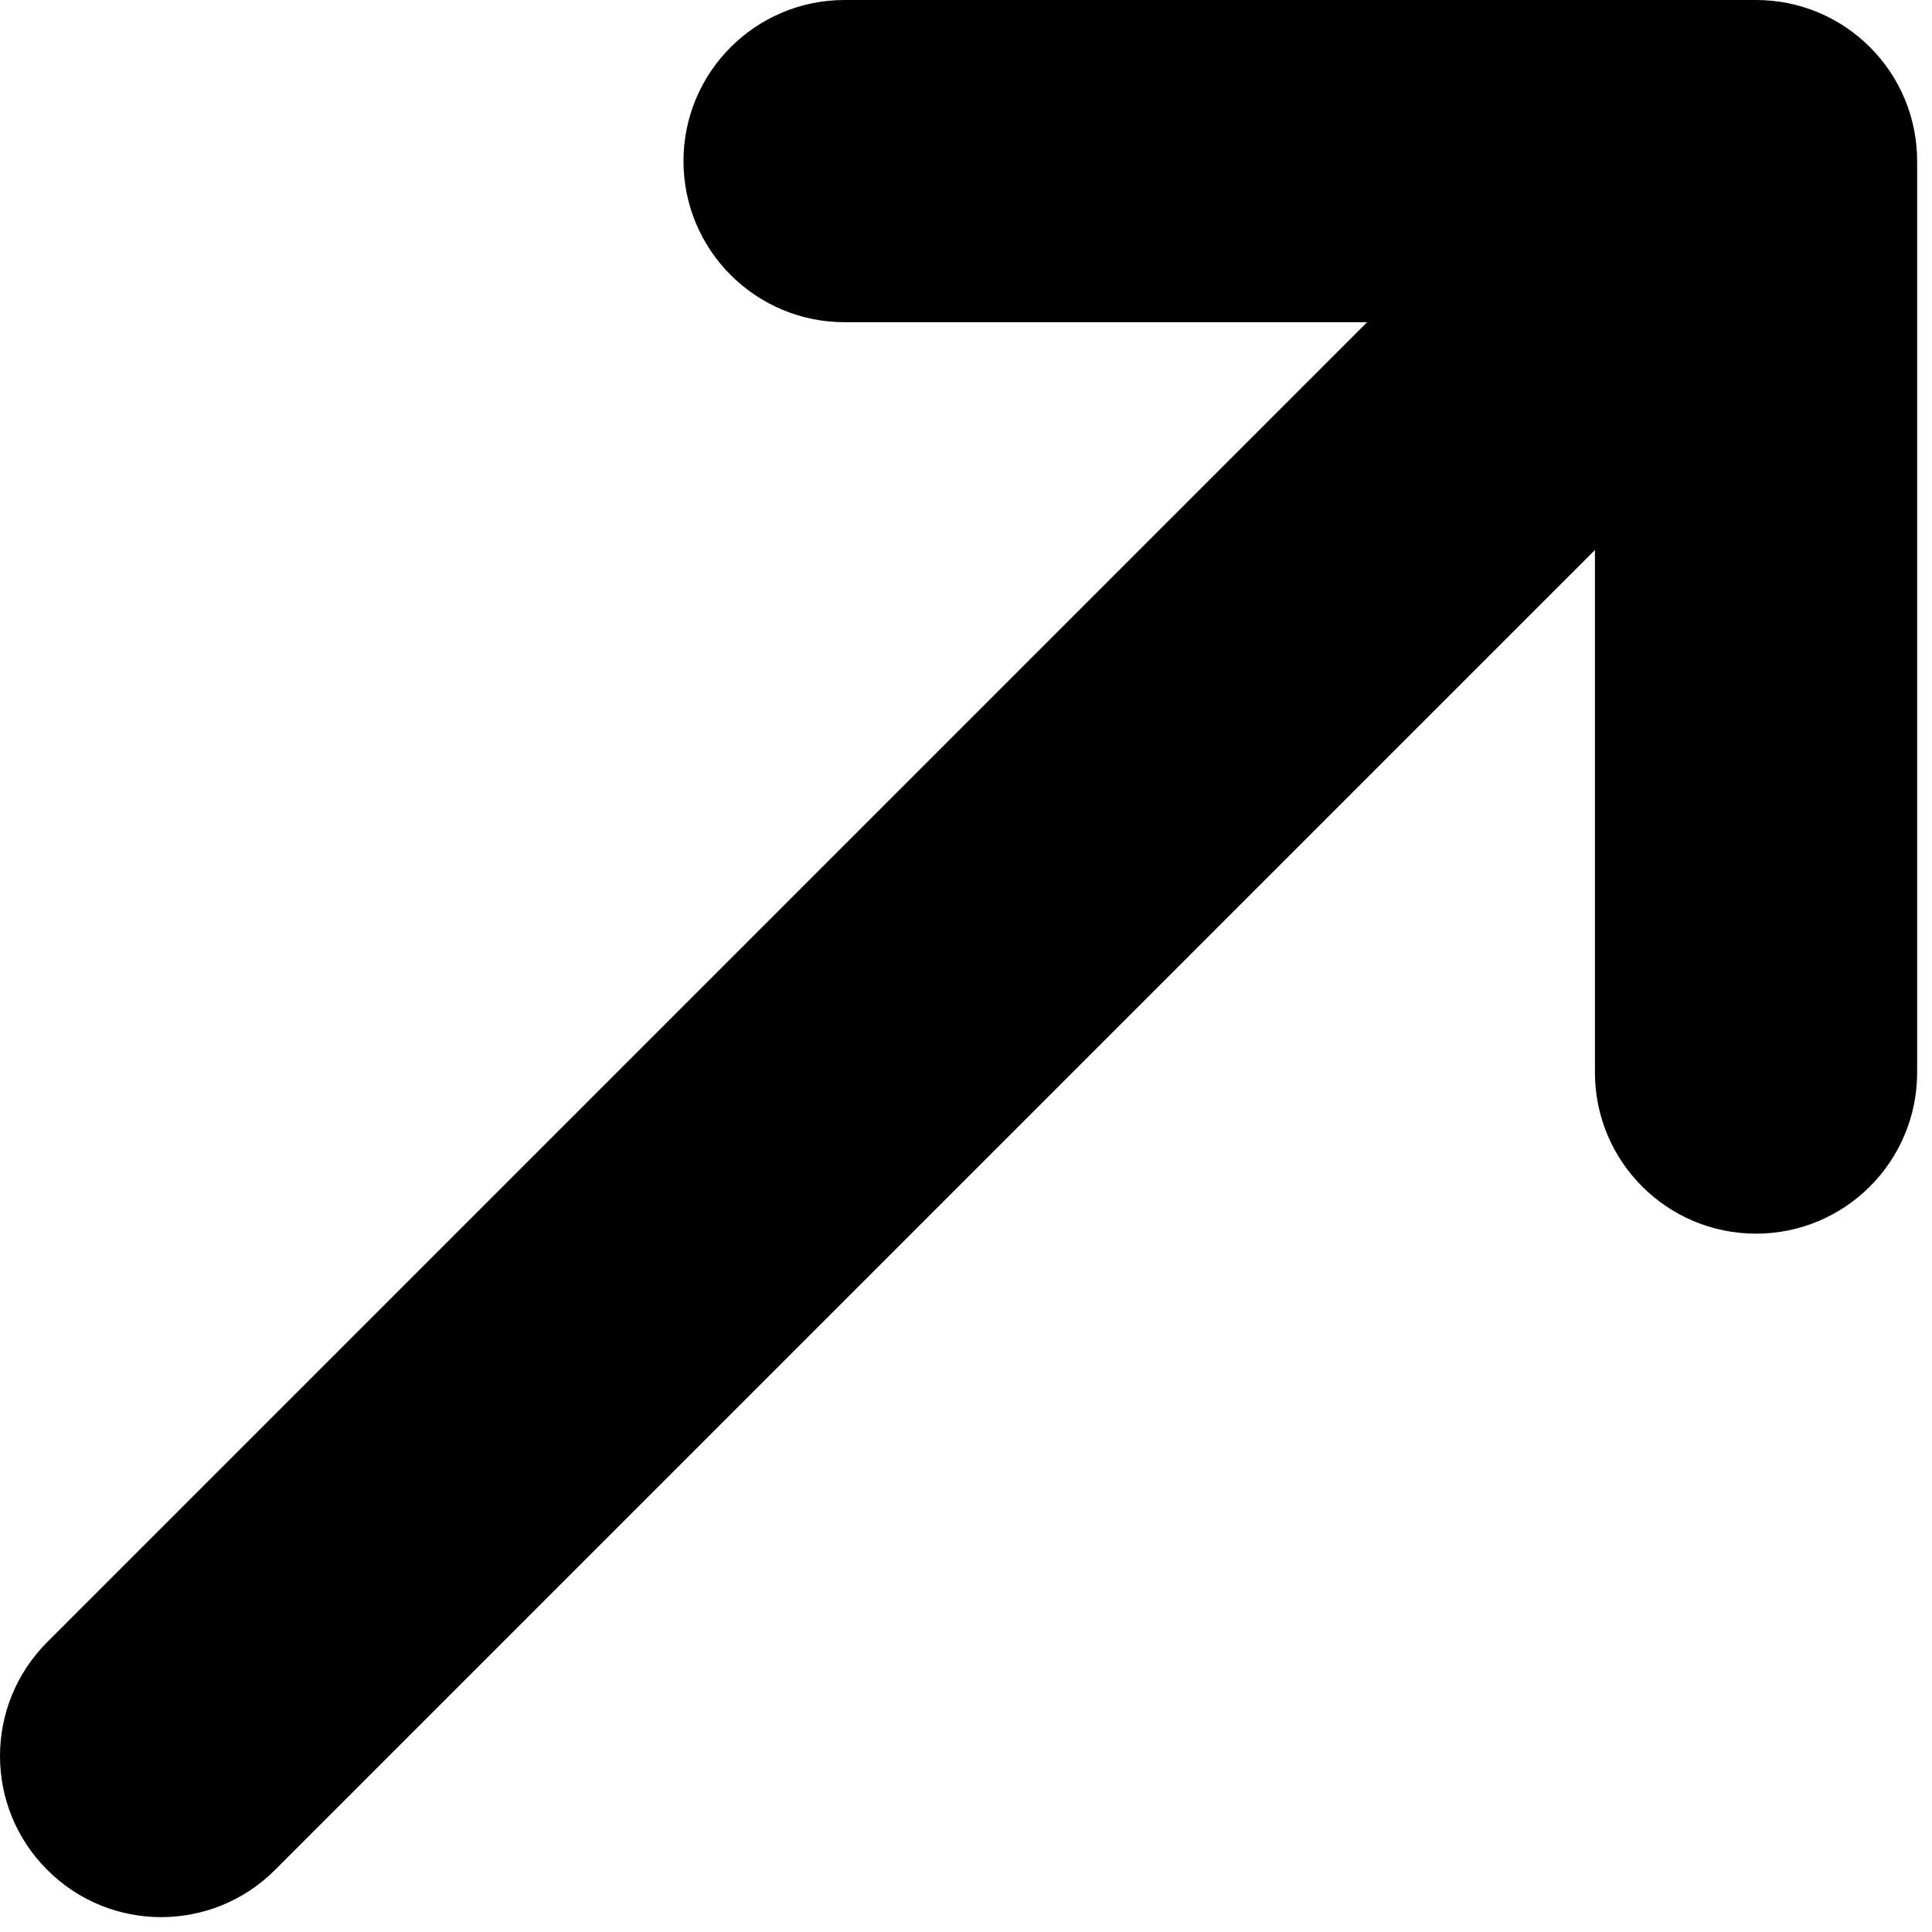 <svg xmlns="http://www.w3.org/2000/svg" width="13" height="13" viewBox="0 0 13 13" fill="none">
  <path d="M10.732 7.217C10.732 7.815 11.217 8.301 11.816 8.301C12.415 8.301 12.9 7.815 12.9 7.217V1.084C12.9 0.485 12.415 0 11.816 0H5.683C5.085 0 4.599 0.485 4.599 1.084C4.599 1.683 5.085 2.168 5.683 2.168H9.199L0.318 11.049C-0.106 11.473 -0.106 12.159 0.318 12.582C0.741 13.006 1.427 13.006 1.851 12.582L10.732 3.701V7.217Z" fill="black"/>
</svg>